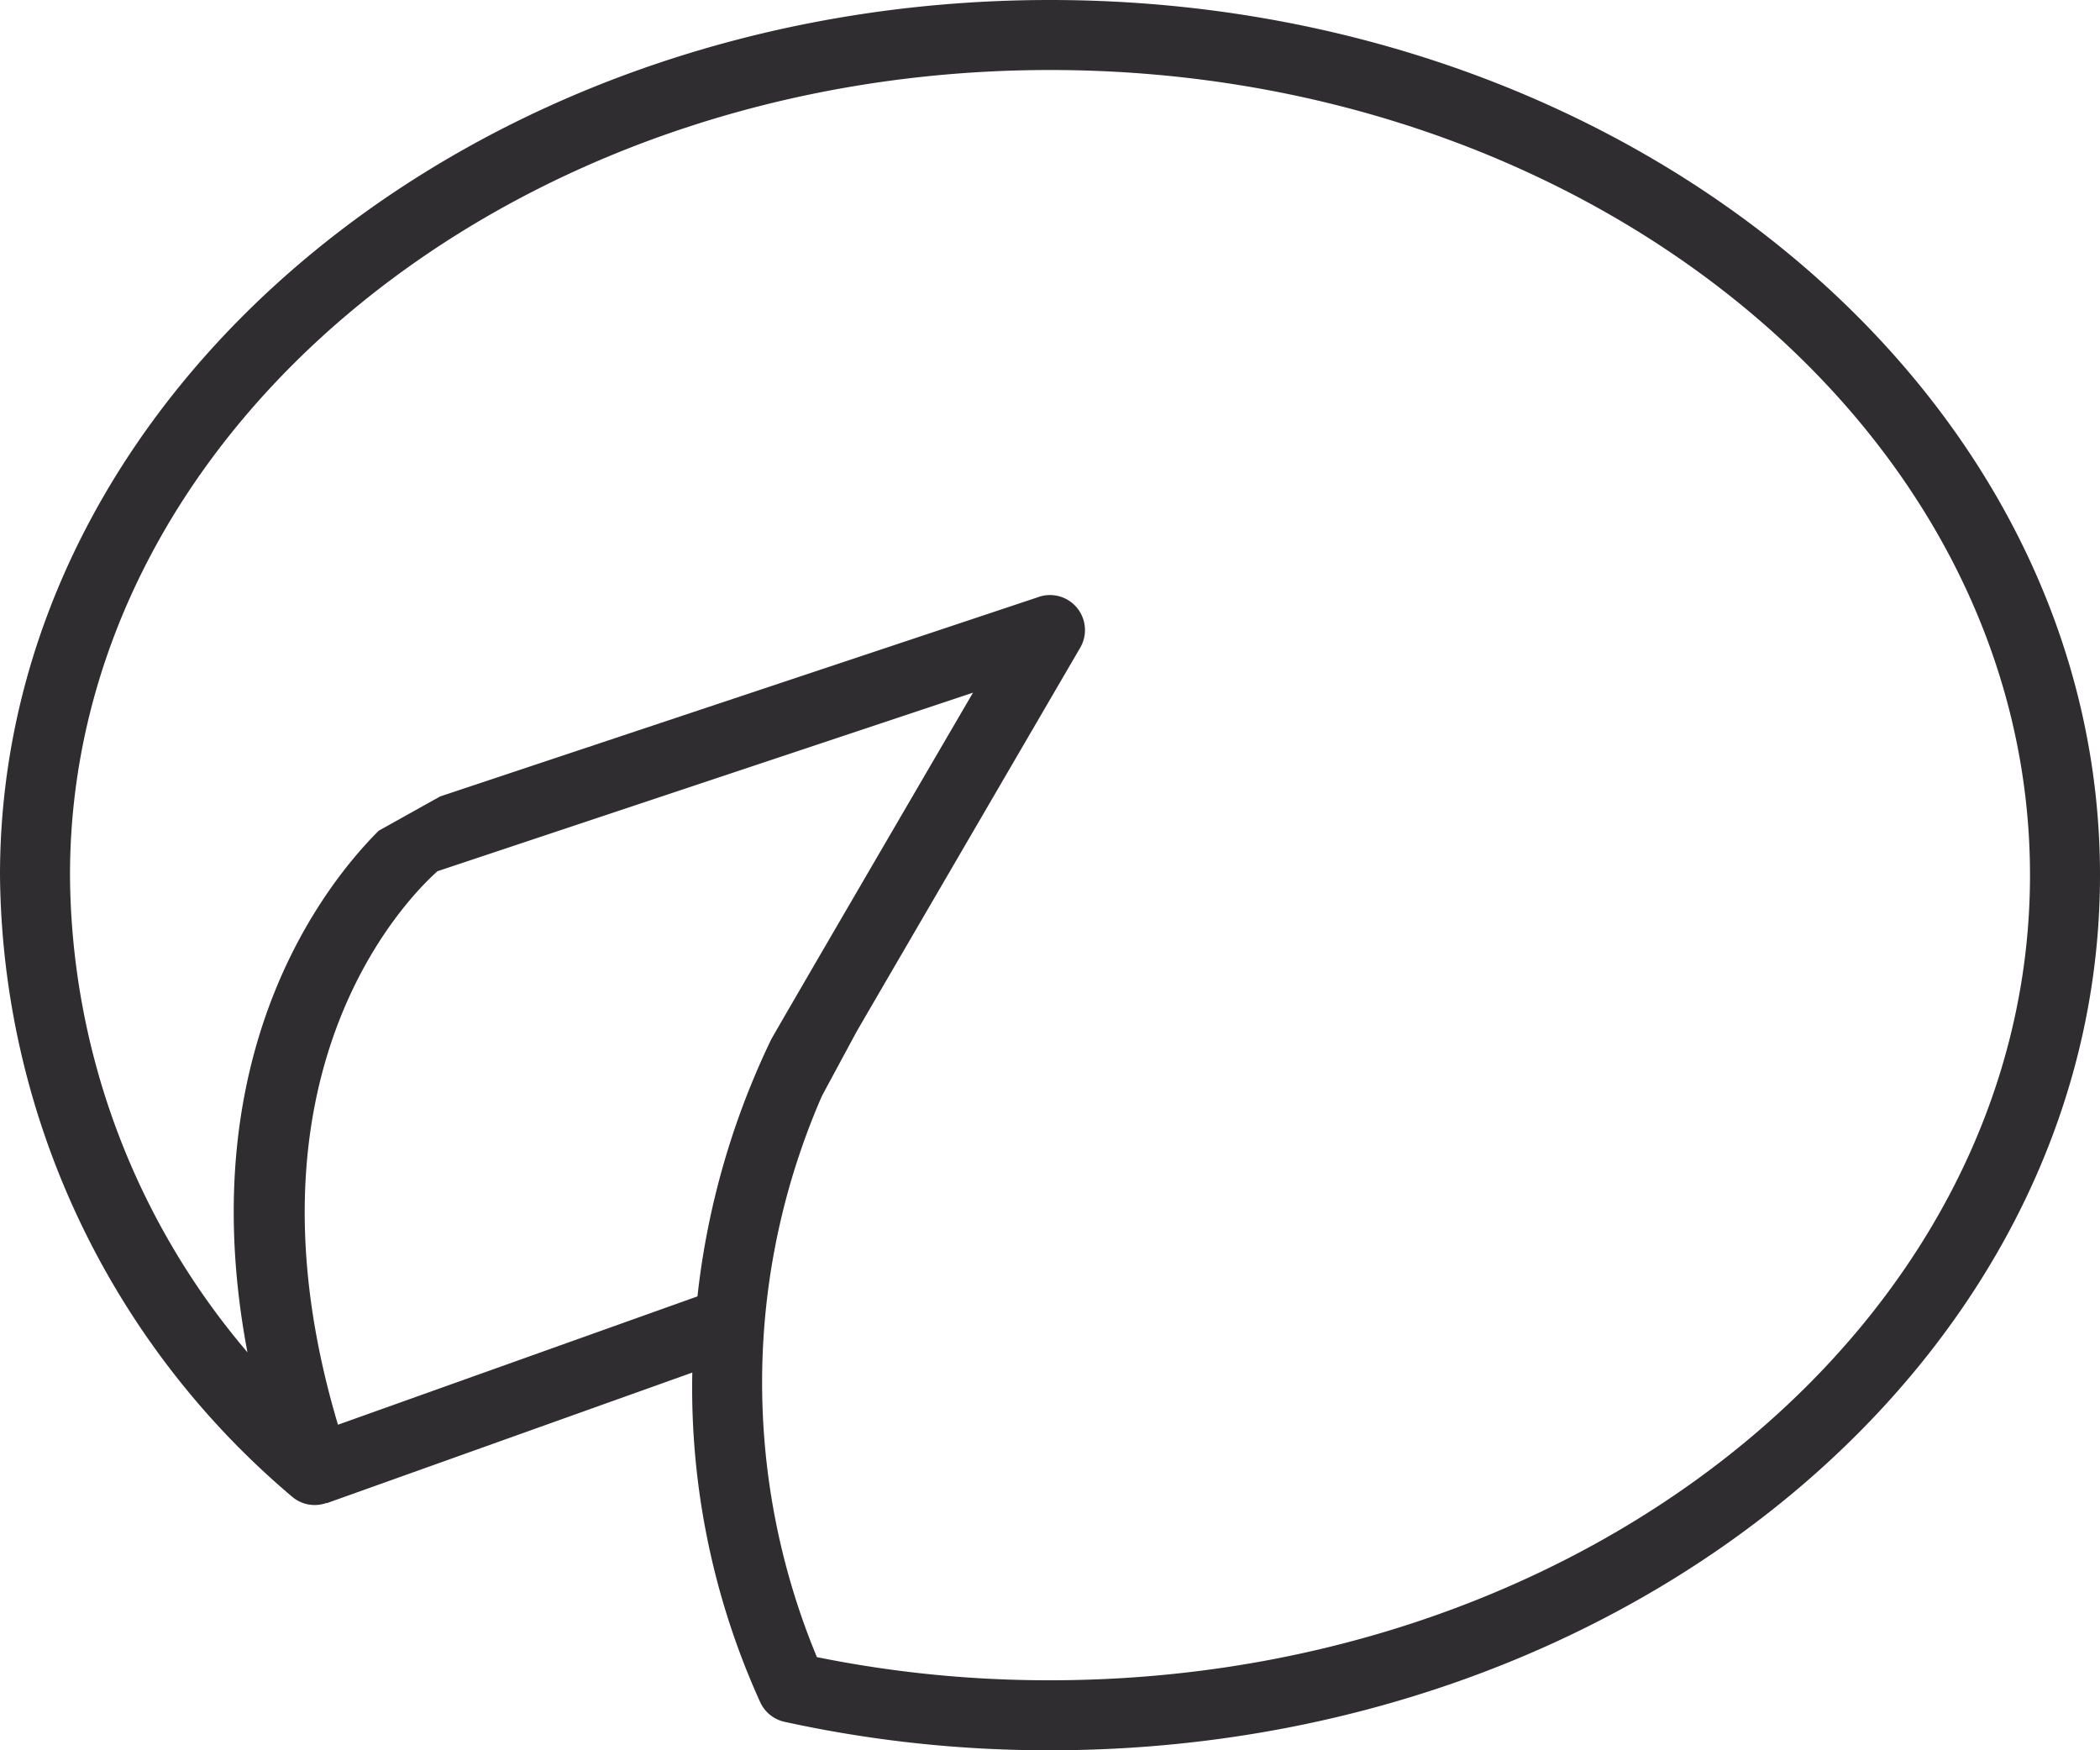 <svg width="48" height="40" fill="none" xmlns="http://www.w3.org/2000/svg"><path fill-rule="evenodd" clip-rule="evenodd" d="M0 20C0 8.972 10.766 0 24 0s24 8.972 24 20-10.766 20-24 20a28.184 28.184 0 01-6.065-.65.8.8 0 01-.56-.452 17.369 17.369 0 01-1.551-7.53l-8.358 2.986v-.008a.793.793 0 01-.788-.14A18.81 18.81 0 010 20zm7.725 12.56l8.217-2.933a18.074 18.074 0 011.68-5.862c.007-.015.036-.083 4.618-7.935L10 19.91c-.706.628-4.669 4.628-2.275 12.65zm16.022-18.92a.8.8 0 01.943 1.163c-1.204 2.067-3.948 6.772-5.11 8.772l-.79 1.465a16.358 16.358 0 00-.118 12.831A26.66 26.66 0 0024 38.4c12.351 0 22.4-8.254 22.4-18.4C46.4 9.854 36.351 1.6 24 1.6 11.649 1.6 1.6 9.854 1.6 20a16.97 16.97 0 004.056 10.905c-1.303-6.867 1.8-10.72 3-11.92l1.405-.784 13.686-4.56z" fill="#2F2D2F"/></svg>